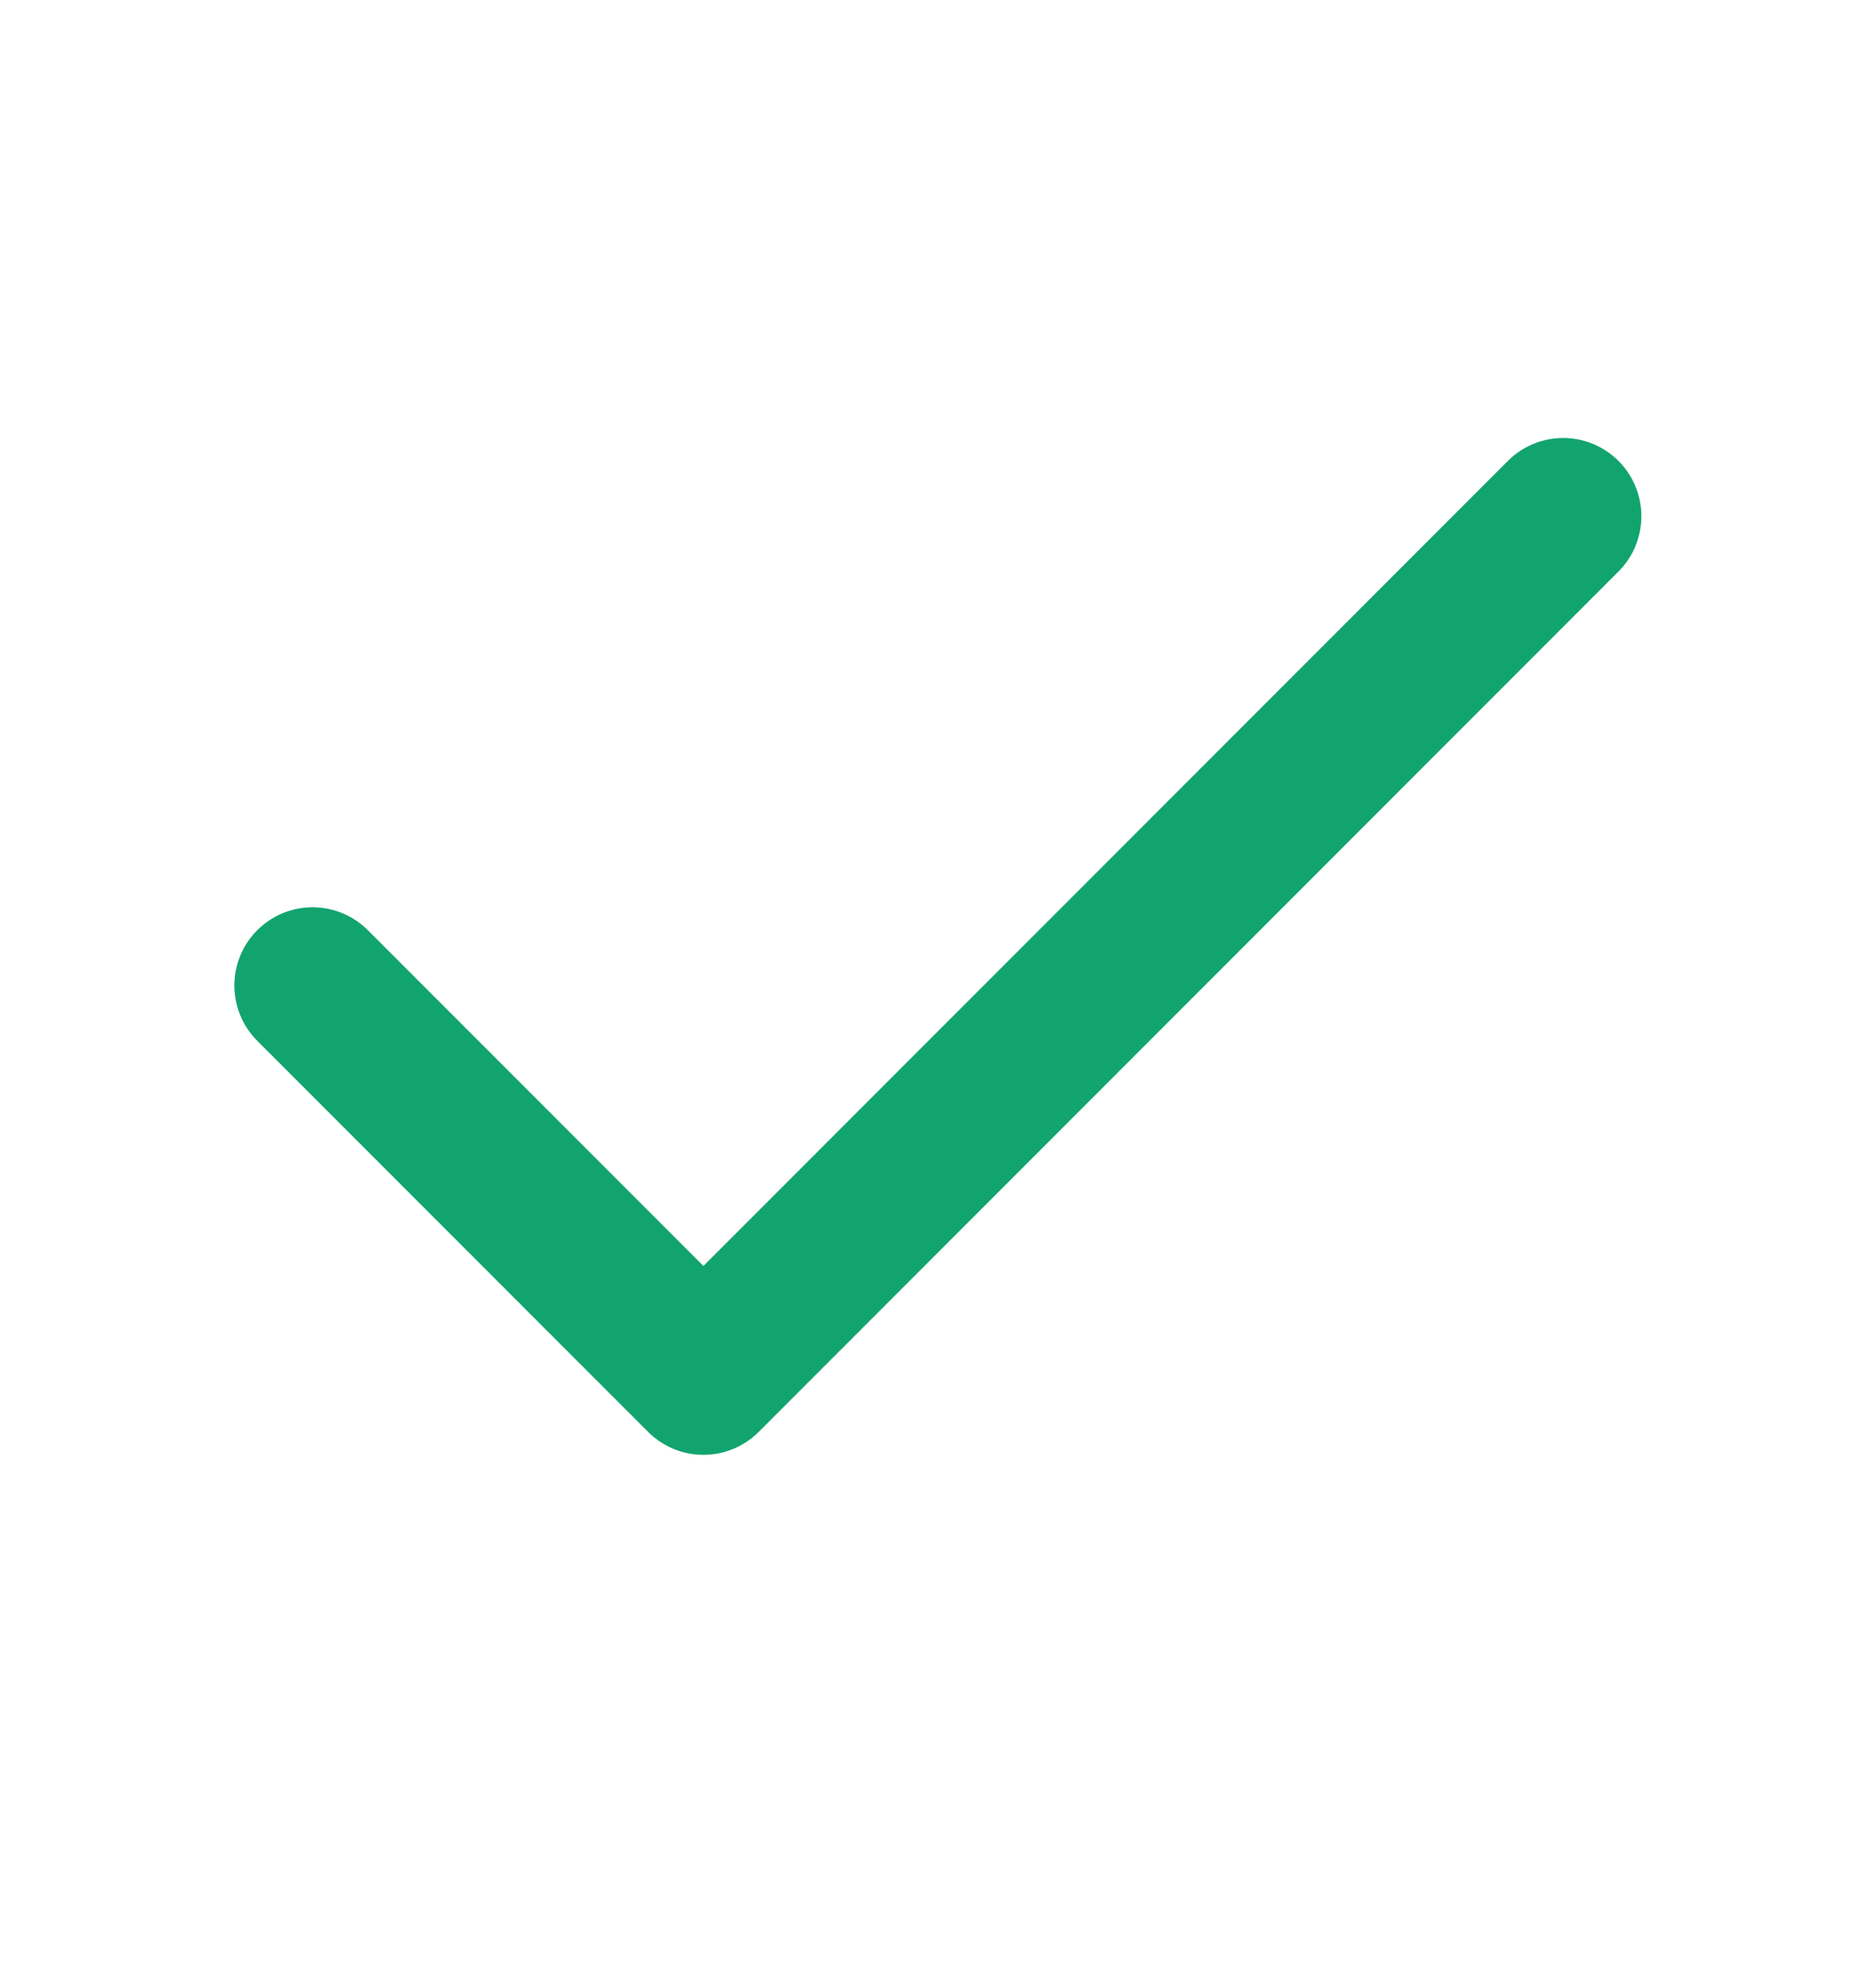 <svg width="20" height="21" viewBox="0 0 20 21" fill="none" xmlns="http://www.w3.org/2000/svg">
<g id="check">
<path id="Icon" d="M16.665 5.5L7.499 14.667L3.332 10.5" stroke="#12A46F" stroke-width="1.667" stroke-linecap="round" stroke-linejoin="round"/>
</g>
</svg>

